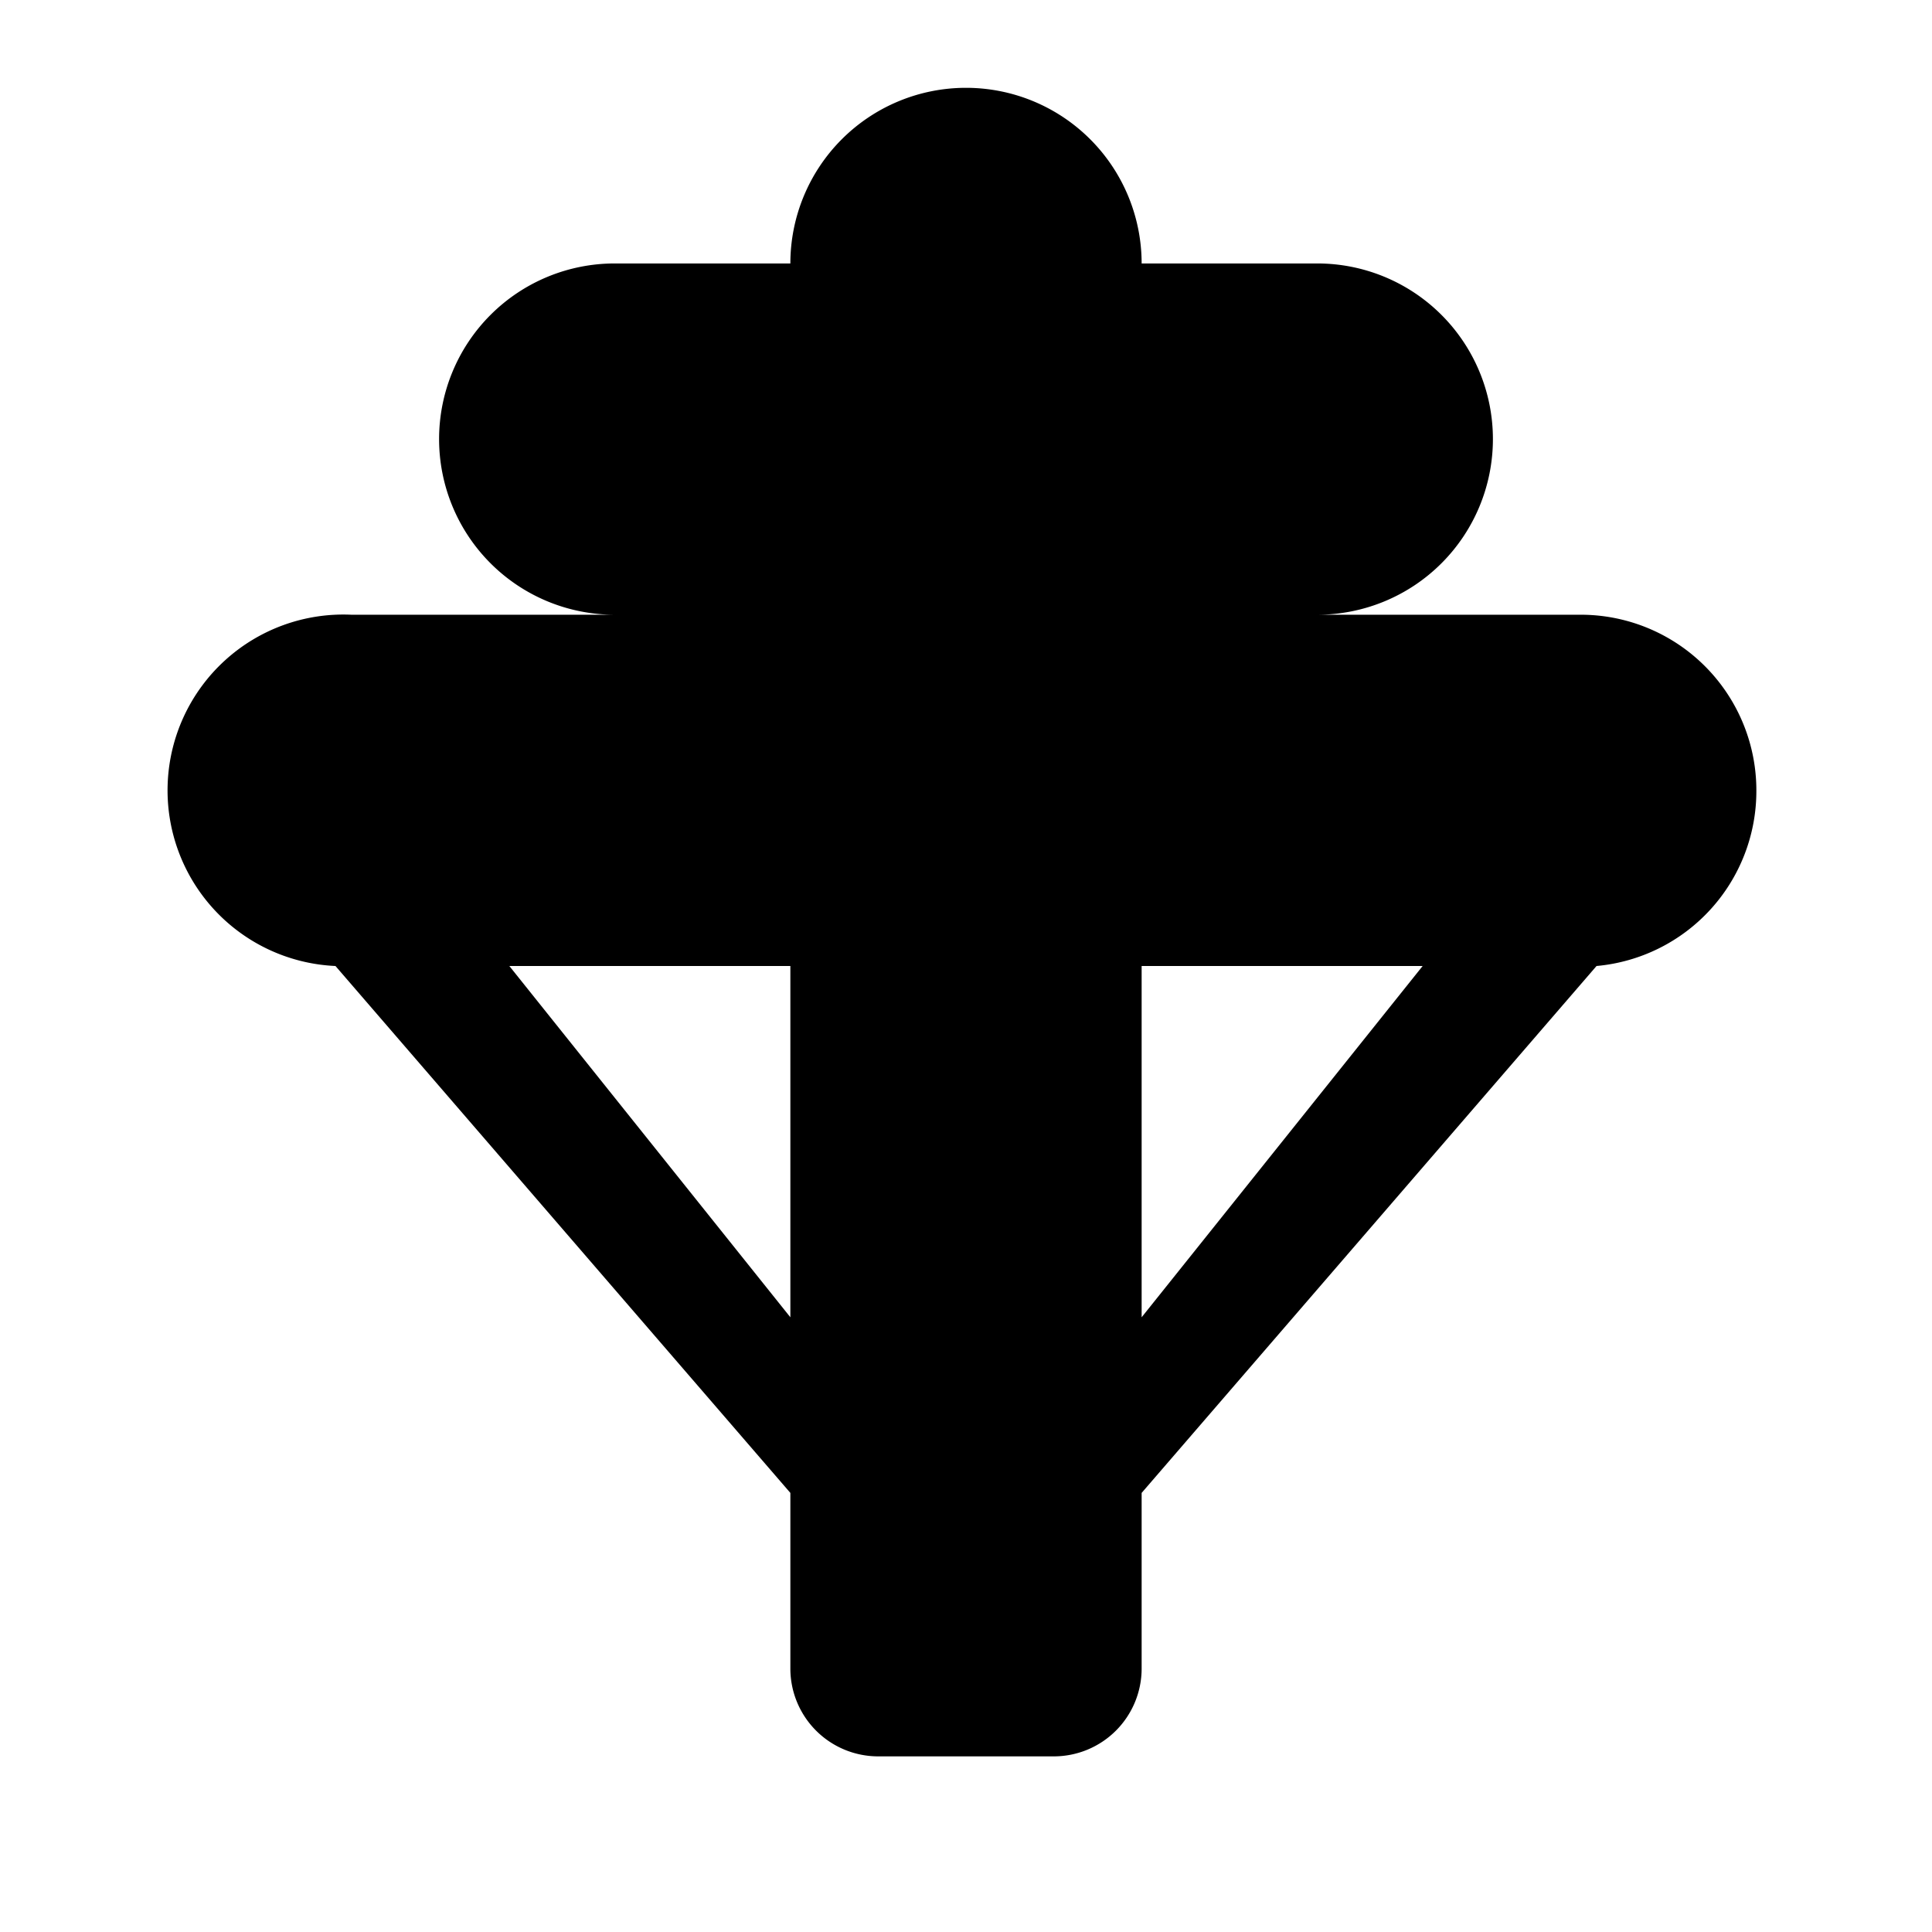 <svg id="Layer_1" data-name="Layer 1" xmlns="http://www.w3.org/2000/svg" width="11" height="11" viewBox="0 0 11 11">
  <title>park-11</title>
  <path d="M10,4.5a1,1,0,0,0-1-1H7.5a1,1,0,0,0,0-2h-1a1,1,0,0,0-2,0h-1a1,1,0,0,0,0,2H2a1,1,0,0,0-.09,2l2.59,3v1A0.5,0.5,0,0,0,5,10H6a0.5,0.5,0,0,0,.5-0.5v-1l2.59-3A1,1,0,0,0,10,4.5Zm-7.1,1H4.5v2Zm3.6,0H8.1l-1.6,2v-2Z"/>
</svg>
